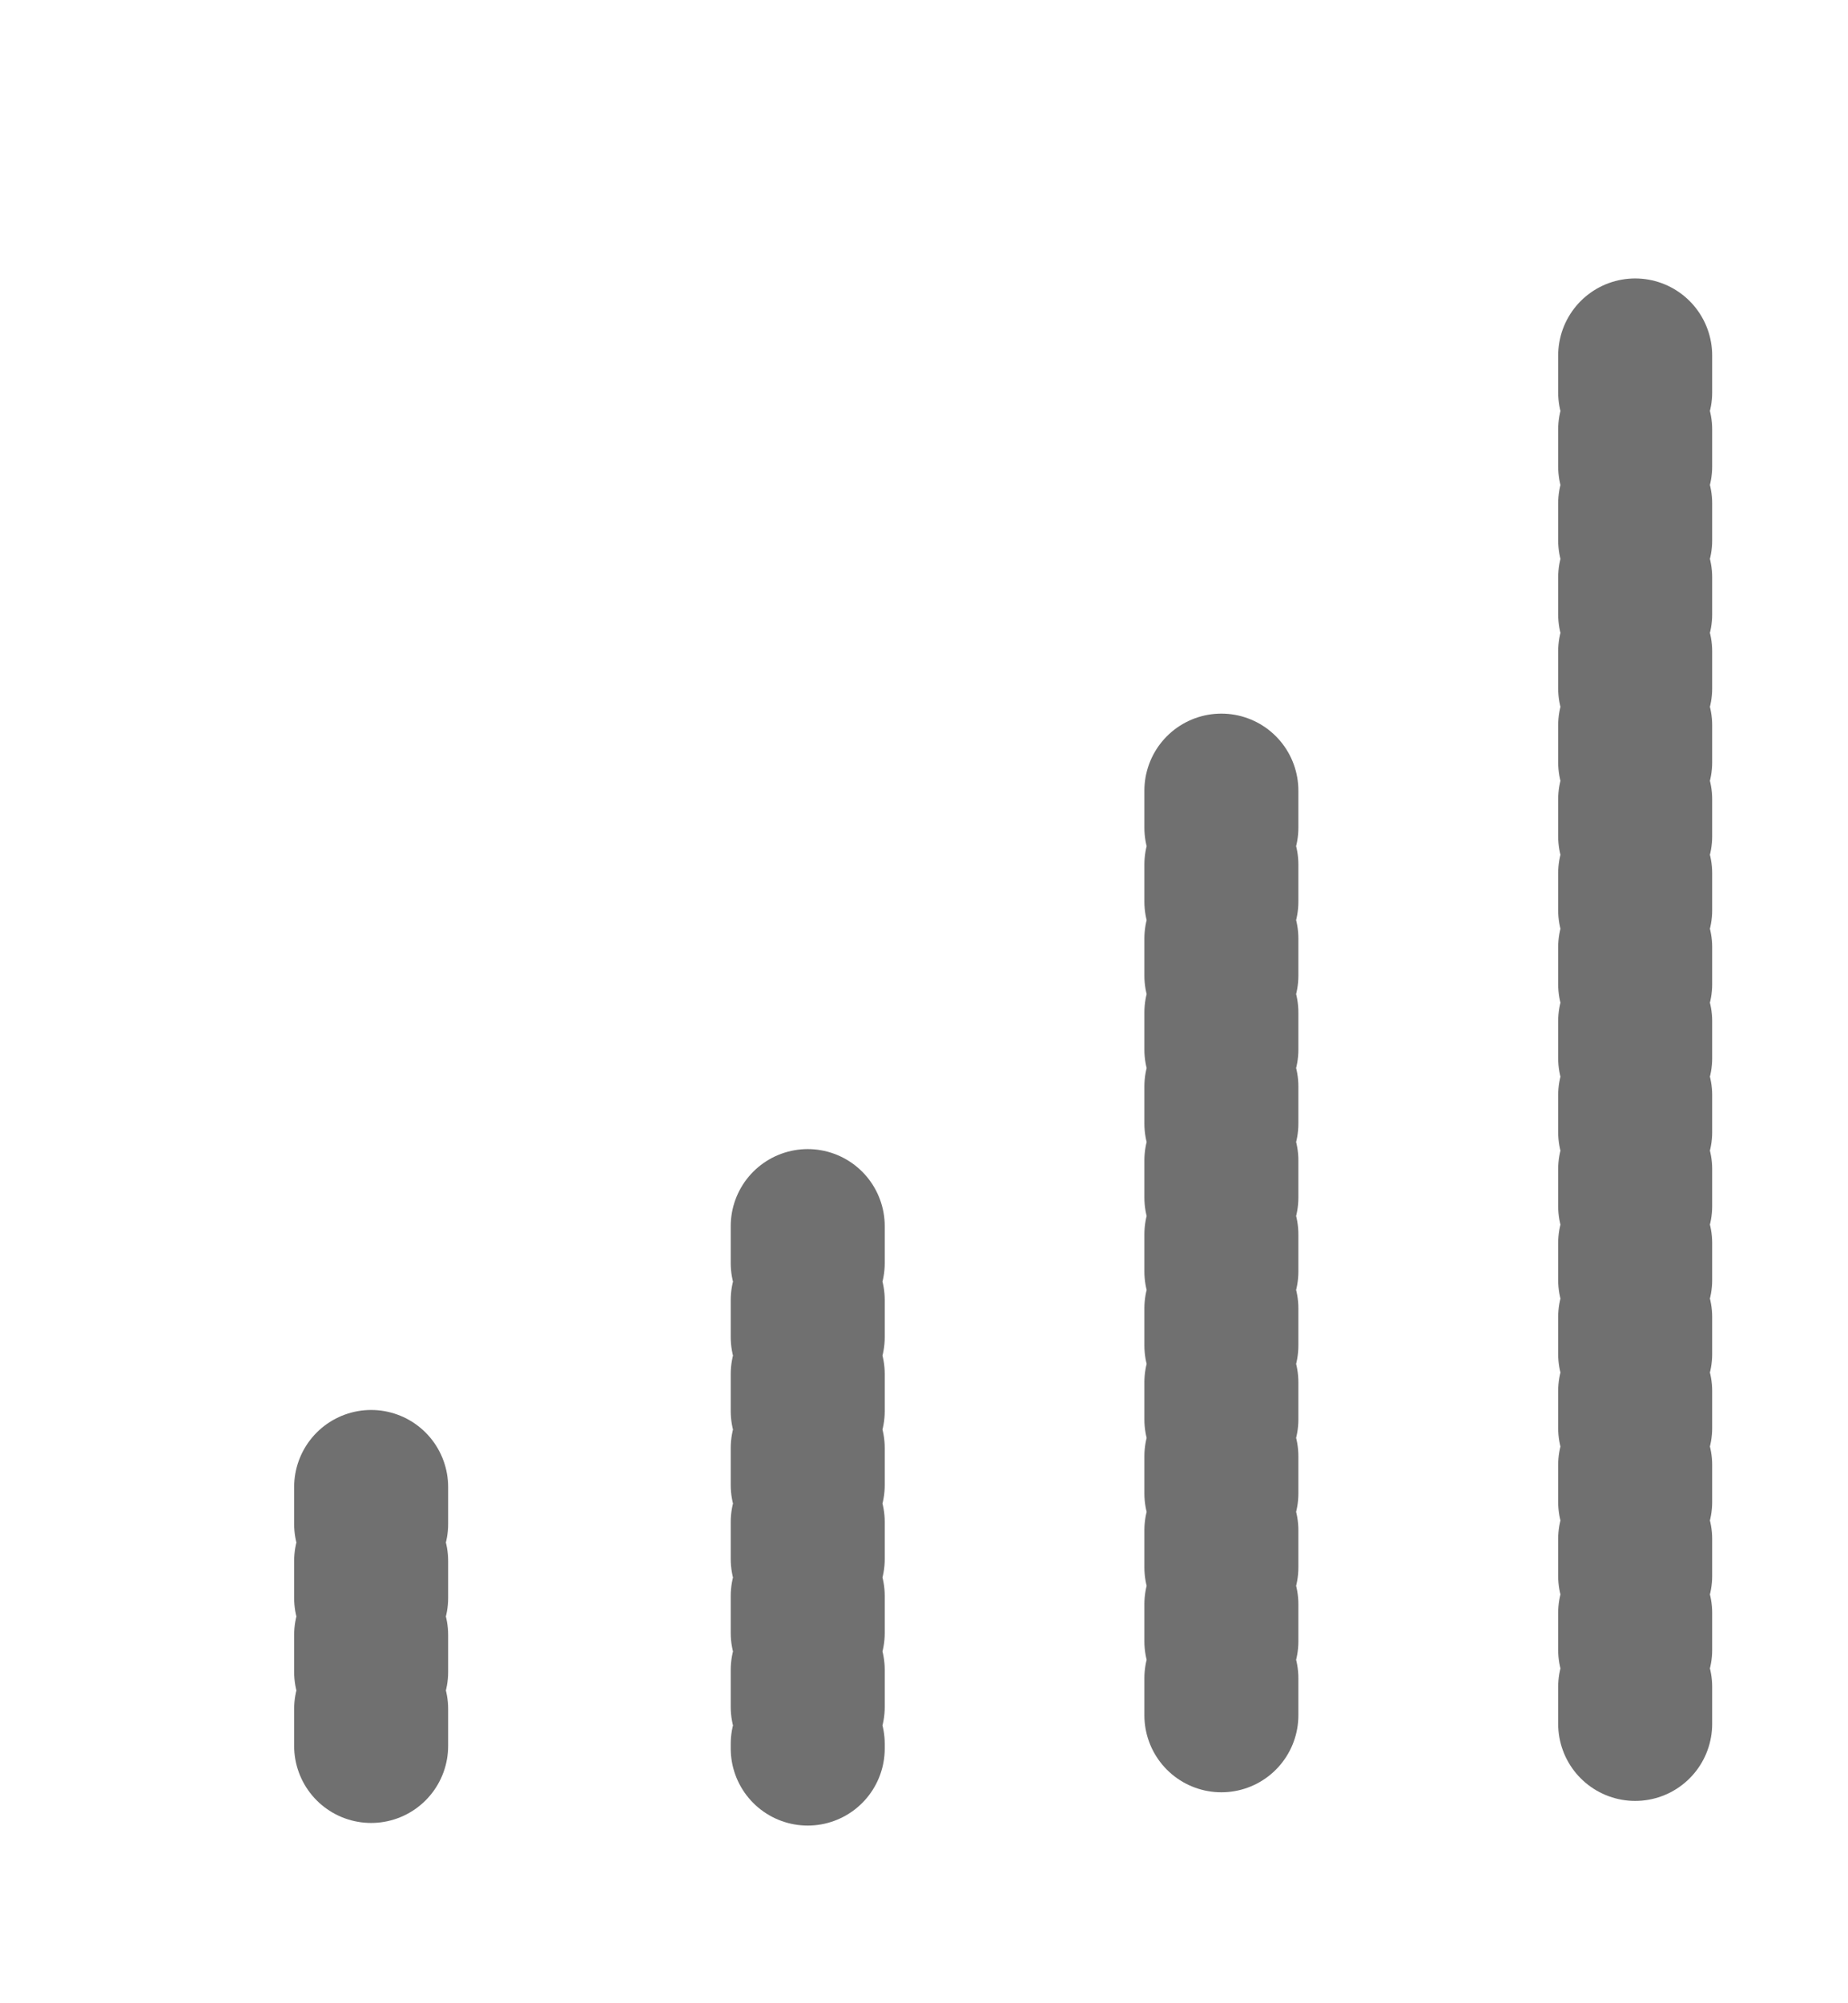 <svg width="12" height="13" viewBox="0 0 12 13" fill="none" xmlns="http://www.w3.org/2000/svg">
<path d="M5.245 7.957V11.347" stroke="#707070" stroke-linecap="round" stroke-dasharray="0.24 0.24"/>
<path d="M2.41 9.65L2.41 11.345" stroke="#707070" stroke-linecap="round" stroke-dasharray="0.24 0.24"/>
<path d="M7.931 5.131V11.345" stroke="#707070" stroke-linecap="round" stroke-dasharray="0.24 0.24"/>
<path d="M10.618 2.307L10.618 11.346" stroke="#707070" stroke-linecap="round" stroke-dasharray="0.24 0.24"/>
</svg>

